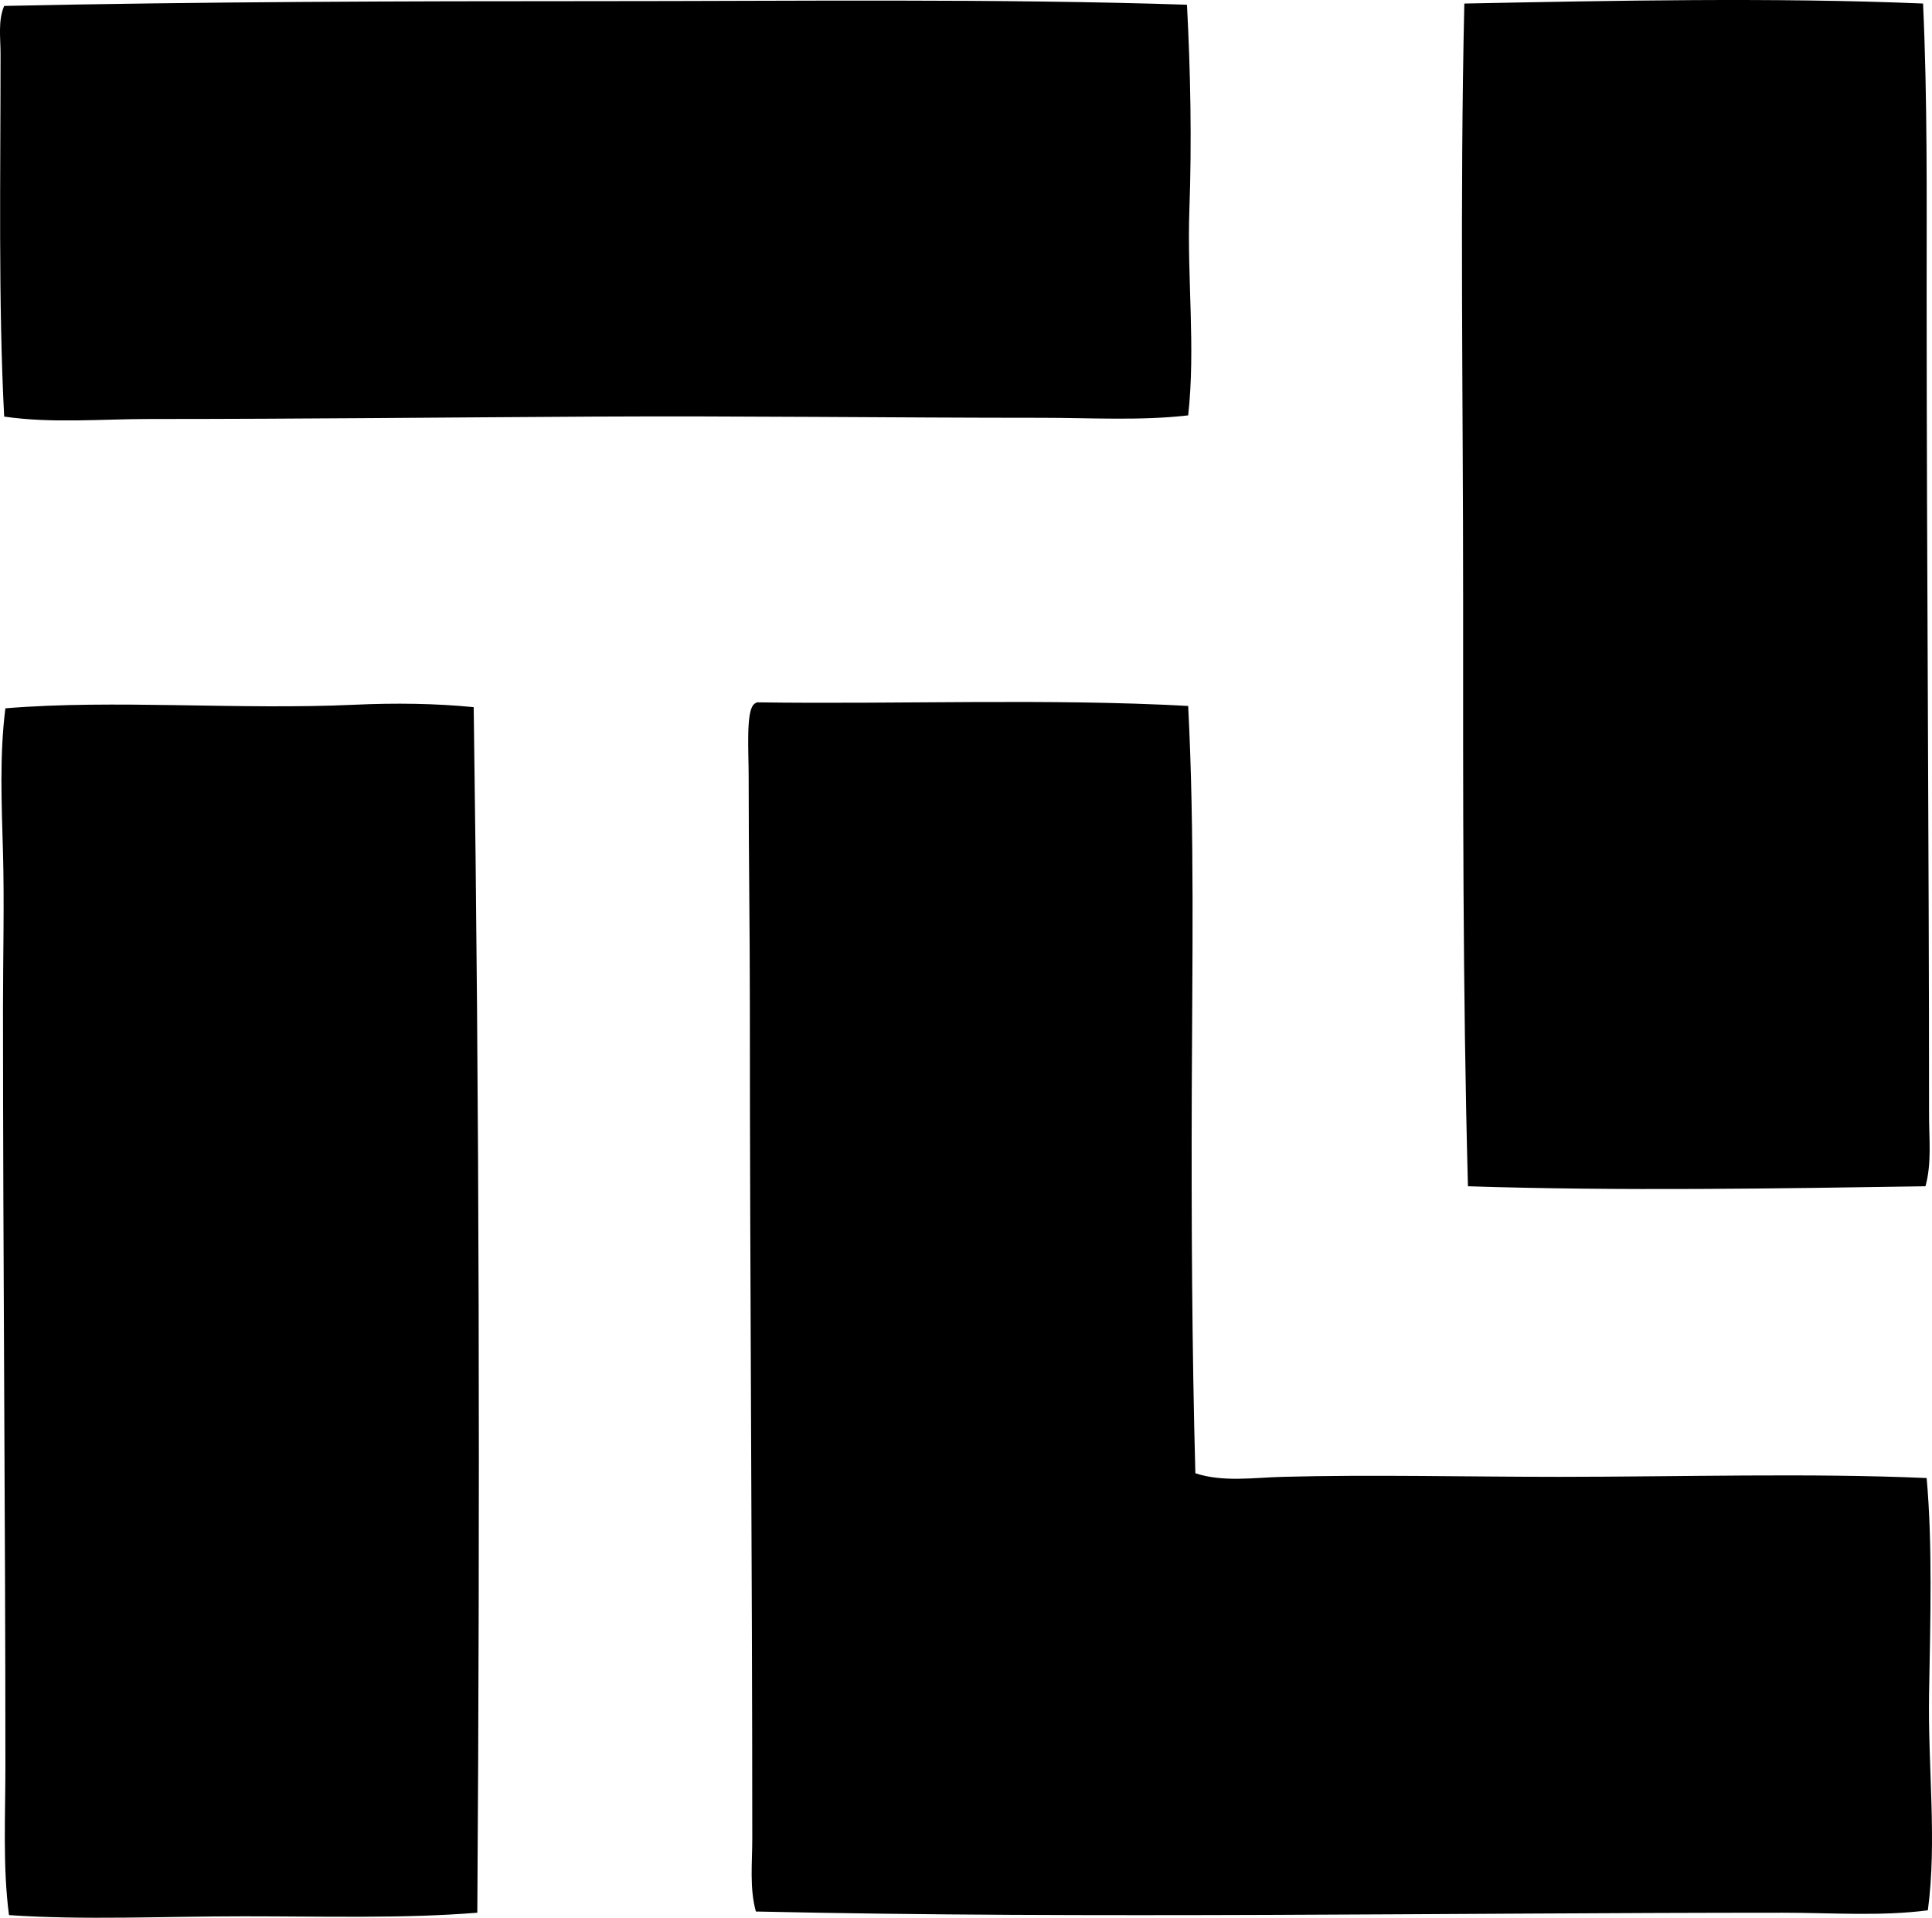 <?xml version="1.0" encoding="iso-8859-1"?>
<!-- Generator: Adobe Illustrator 19.2.0, SVG Export Plug-In . SVG Version: 6.00 Build 0)  -->
<svg version="1.1" xmlns="http://www.w3.org/2000/svg" xmlns:xlink="http://www.w3.org/1999/xlink" x="0px" y="0px"
	 viewBox="0 0 83.321 82.71" style="enable-background:new 0 0 83.321 82.71;" xml:space="preserve">
<g id="Time_x5F_Life_x5F_69_x5F_US">
	<path style="fill-rule:evenodd;clip-rule:evenodd;" d="M51.19,0.204c0.153,2.889,0.211,5.877,0.104,8.856
		c-0.104,2.895,0.272,5.955-0.052,8.855c-2.074,0.238-4.198,0.104-6.318,0.104c-6.502,0-12.961-0.086-19.317-0.052
		c-6.343,0.034-12.53,0.104-19.161,0.104c-2.1,0-4.188,0.196-6.266-0.104c-0.255-4.895-0.156-10.351-0.156-15.64
		c0-0.691-0.116-1.435,0.156-2.071c8.455-0.182,17.12-0.208,25.634-0.207C34.099,0.05,43.053-0.065,51.19,0.204z"/>
	<path style="fill-rule:evenodd;clip-rule:evenodd;" d="M82.935,0.152c0.19,4.106,0.155,8.336,0.155,12.584
		c0.001,11.756,0.104,23.628,0.104,35.37c0,1.027,0.119,2.065-0.155,3.056c-6.323,0.096-13.138,0.212-19.731,0
		c-0.23-8.521-0.208-17.047-0.208-25.479c0-8.679-0.142-17.099,0.052-25.53C69.533,0.027,76.535-0.116,82.935,0.152z"/>
	<path style="fill-rule:evenodd;clip-rule:evenodd;" d="M51.242,30.447c0.28,5.429,0.173,11.108,0.155,16.623
		c-0.019,5.574,0.01,11.119,0.155,16.469c1.189,0.394,2.512,0.188,3.78,0.155c3.842-0.102,7.91,0.001,11.911,0
		c5.353-0.001,10.774-0.169,15.847,0.052c0.257,2.864,0.159,6.167,0.104,9.322c-0.054,3.121,0.347,6.345-0.052,9.321
		c-2.05,0.267-4.165,0.104-6.266,0.104c-14.572,0-29.759,0.269-44.278-0.052c-0.278-1.009-0.155-2.091-0.155-3.159
		c0-11.792-0.104-23.575-0.104-35.94c0-3.144-0.052-6.489-0.052-9.891c0-0.992-0.116-2.705,0.207-3.056
		c0.038-0.048,0.094-0.078,0.155-0.104C38.795,30.38,45.239,30.116,51.242,30.447z"/>
	<path style="fill-rule:evenodd;clip-rule:evenodd;" d="M20.429,30.499c0.244,17.265,0.274,34.357,0.156,51.994
		c-3.161,0.257-6.601,0.155-10.047,0.155c-3.419-0.001-6.913,0.17-10.15-0.052c-0.272-2.06-0.155-4.245-0.155-6.422
		c0-10.779-0.104-21.634-0.104-32.729c0-2.242,0.061-4.475,0-6.681c-0.058-2.089-0.154-4.2,0.104-6.215
		c4.69-0.389,10.036,0.077,15.07-0.155C17.05,30.314,18.789,30.337,20.429,30.499z"/>
</g>
<g id="Layer_1">
</g>
</svg>
